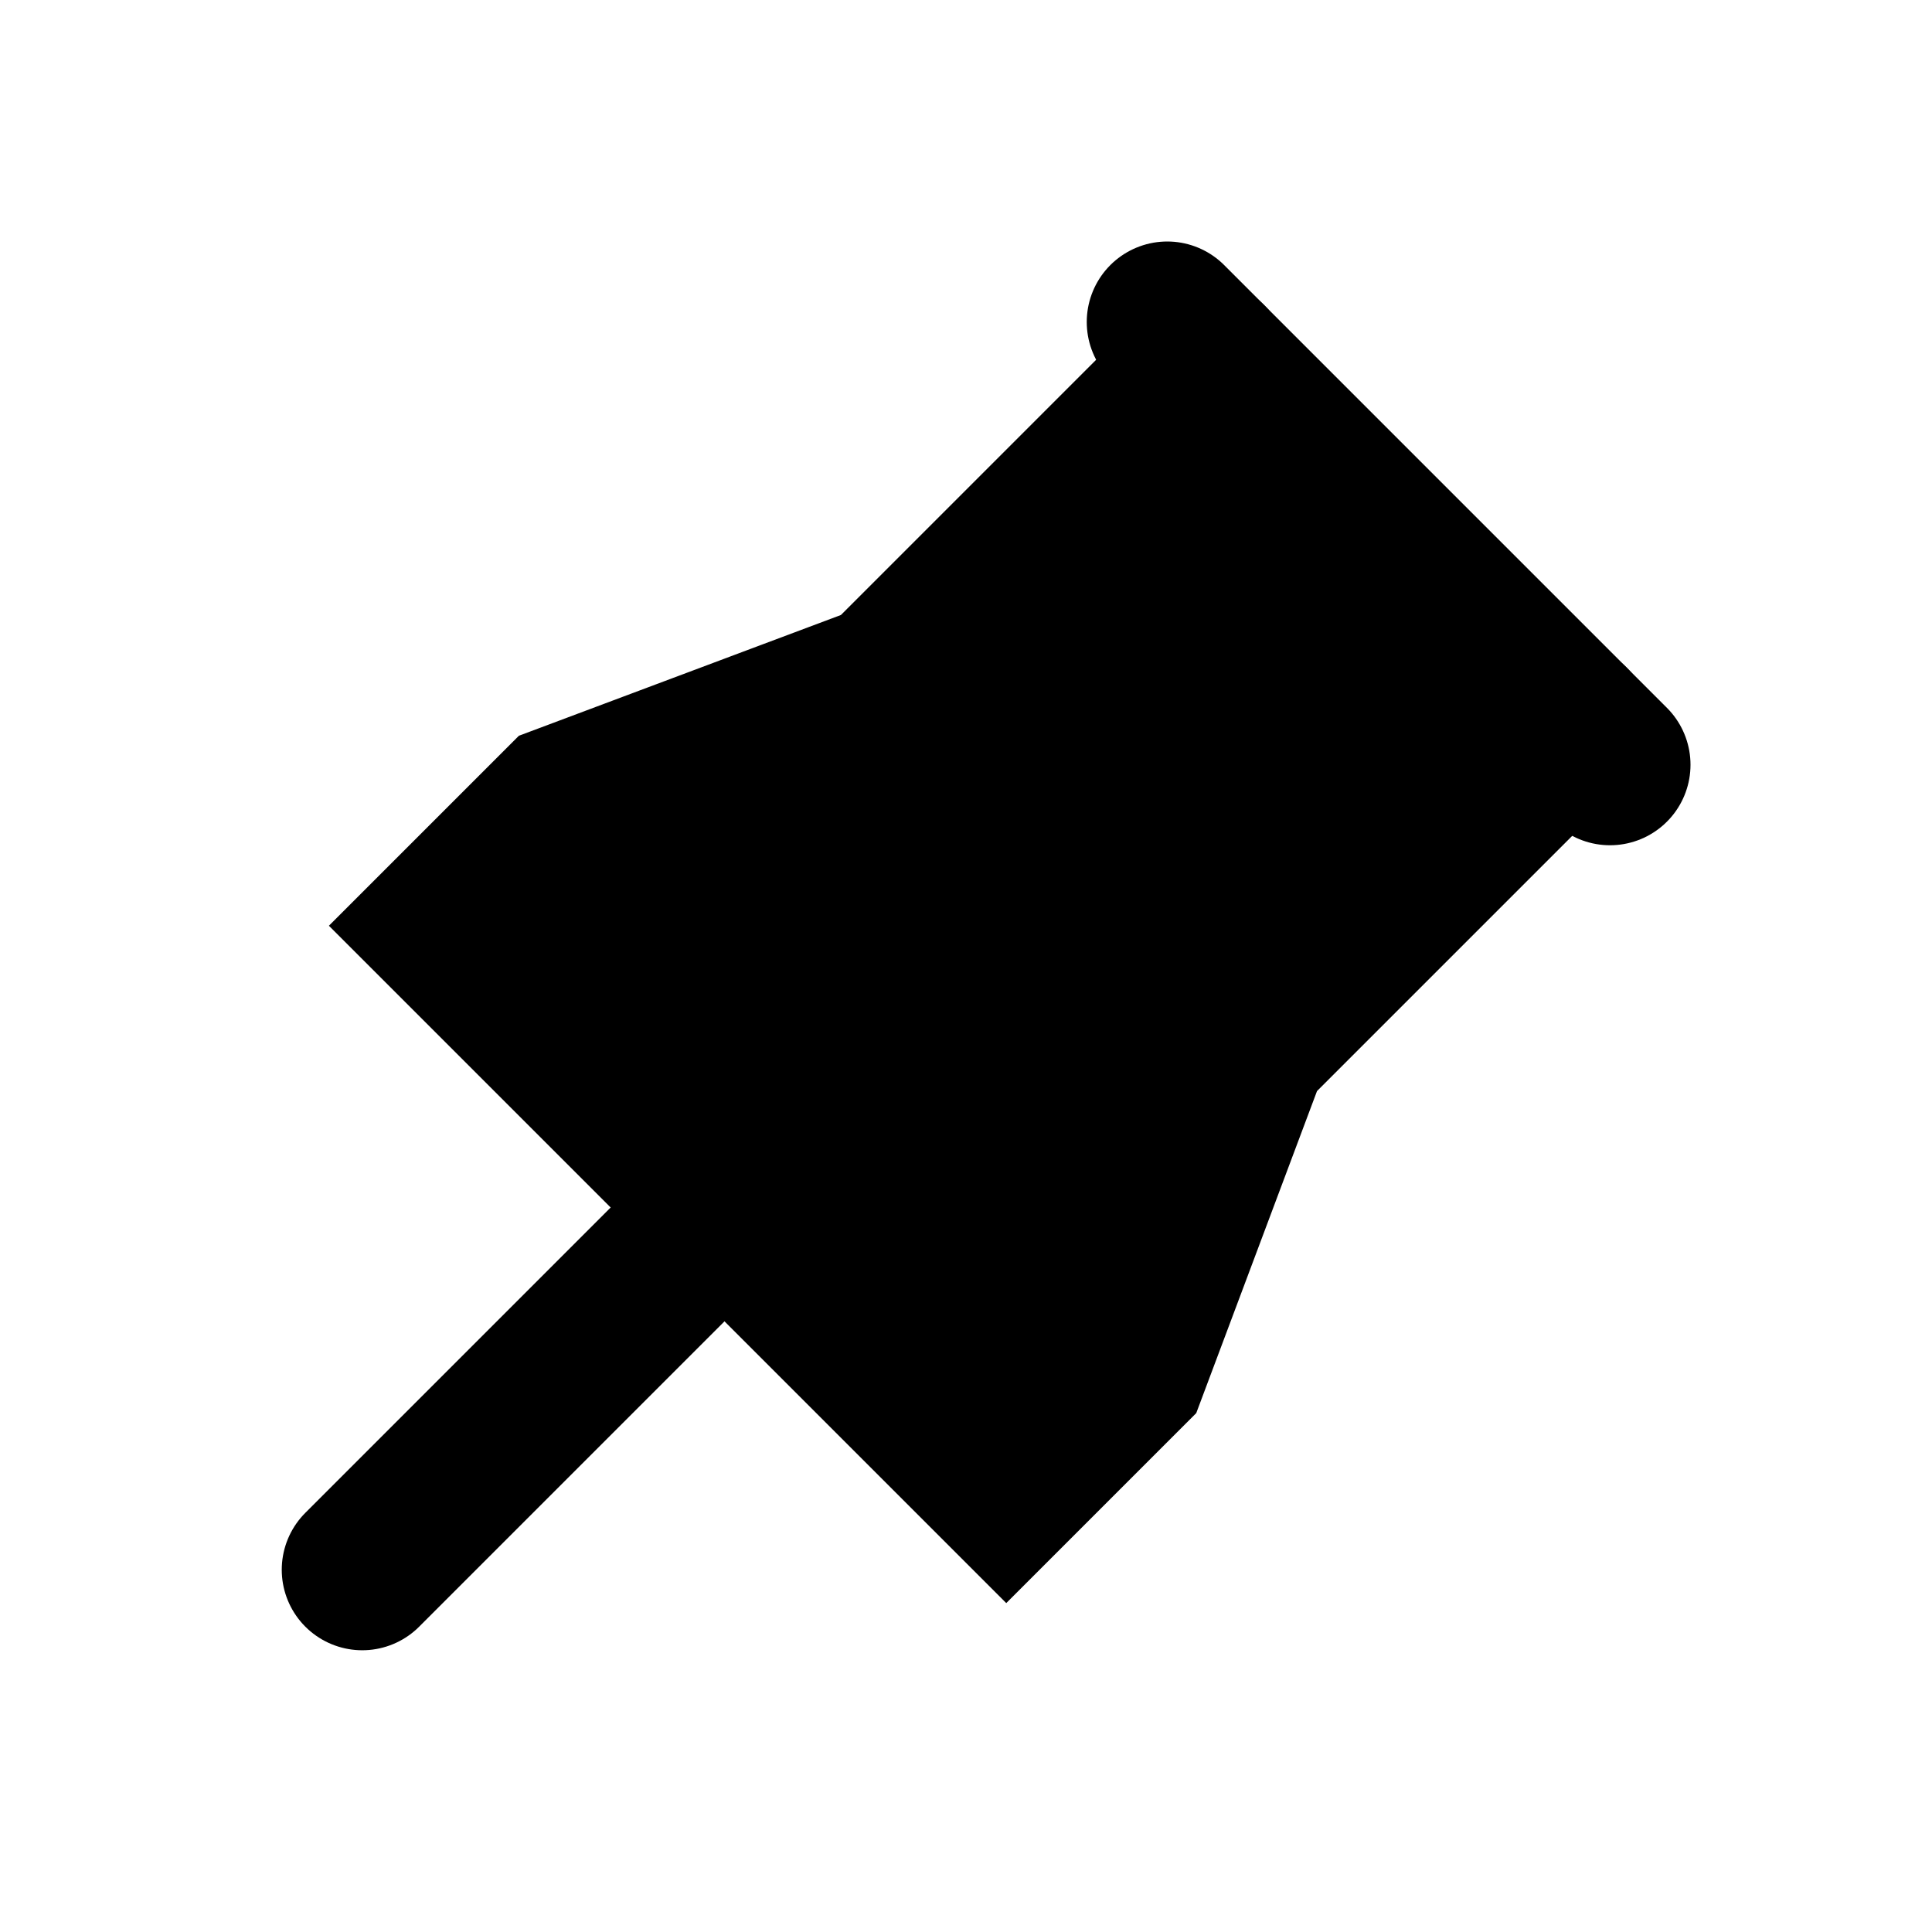 <svg xmlns="http://www.w3.org/2000/svg" class="icon icon-tabler icon-tabler-pin-filled" width="24" height="24" viewBox="0 0 24 24" stroke-width="2" stroke="currentColor" fill="none" stroke-linecap="round" strokeLinejoin="round">
  <path stroke="none" d="M0 0h24v24H0z" fill="none"/>
  <path d="M15 4.5l-4 4l-4 1.5l-1.5 1.5l7 7l1.5 -1.5l1.5 -4l4 -4" fill="currentColor" />
  <path d="M9 15l-4.5 4.5" />
  <path d="M14.5 4l5.5 5.5" />
</svg>


